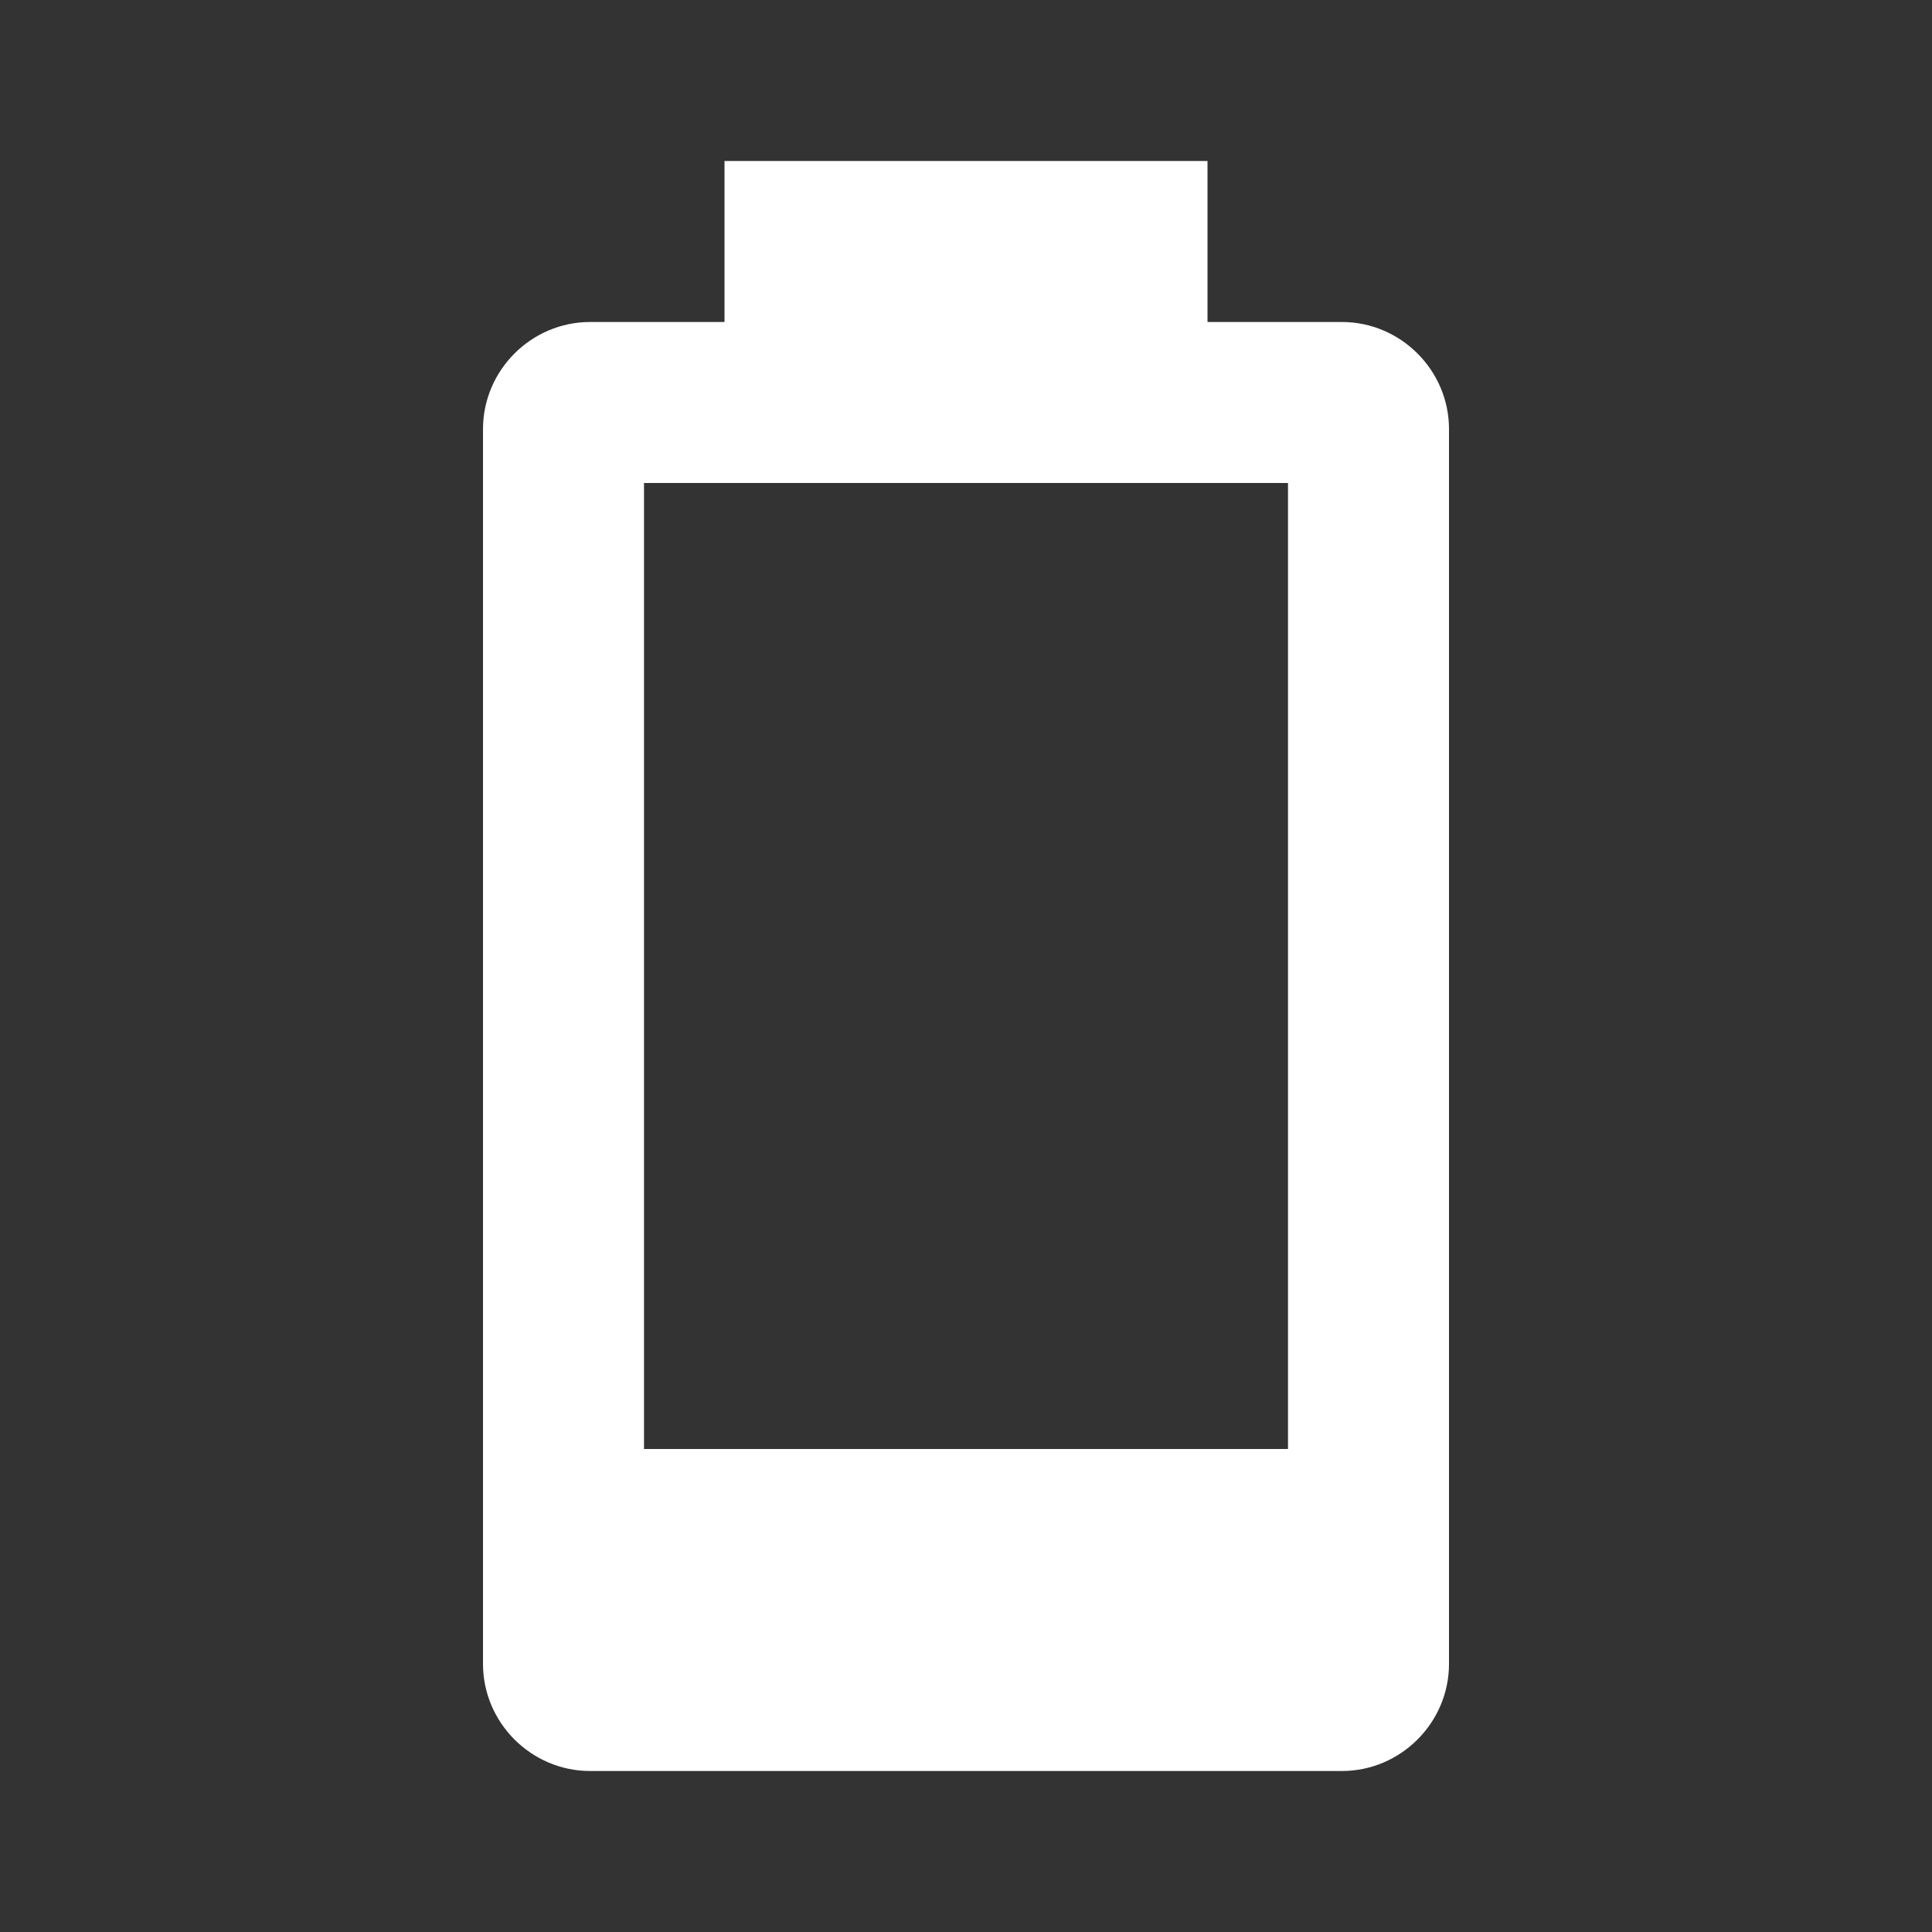 <?xml version="1.0" encoding="UTF-8"?><!DOCTYPE svg PUBLIC "-//W3C//DTD SVG 1.1//EN" "http://www.w3.org/Graphics/SVG/1.1/DTD/svg11.dtd"><svg xmlns="http://www.w3.org/2000/svg" xmlns:xlink="http://www.w3.org/1999/xlink" version="1.1" width="512" height="512" viewBox="0 0 512 512"><rect x="0" y="0" width="512" height="512" fill="#333333" stroke="none"/>    <path fill="#ffffff" transform="scale(1, -1) translate(0, -448)" glyph-name="battery-10" unicode="&#xF07A;" horiz-adv-x="512" d=" M341.333 64H170.667V320H341.333M355.627 362.667H320V405.333H192V362.667H156.373C140.8 362.667 128 349.867 128 334.293V7.04C128 -8.533 140.8 -21.333 156.373 -21.333H355.627C371.2 -21.333 384 -8.533 384 7.04V334.293C384 349.867 371.2 362.667 355.627 362.667z" /></svg>